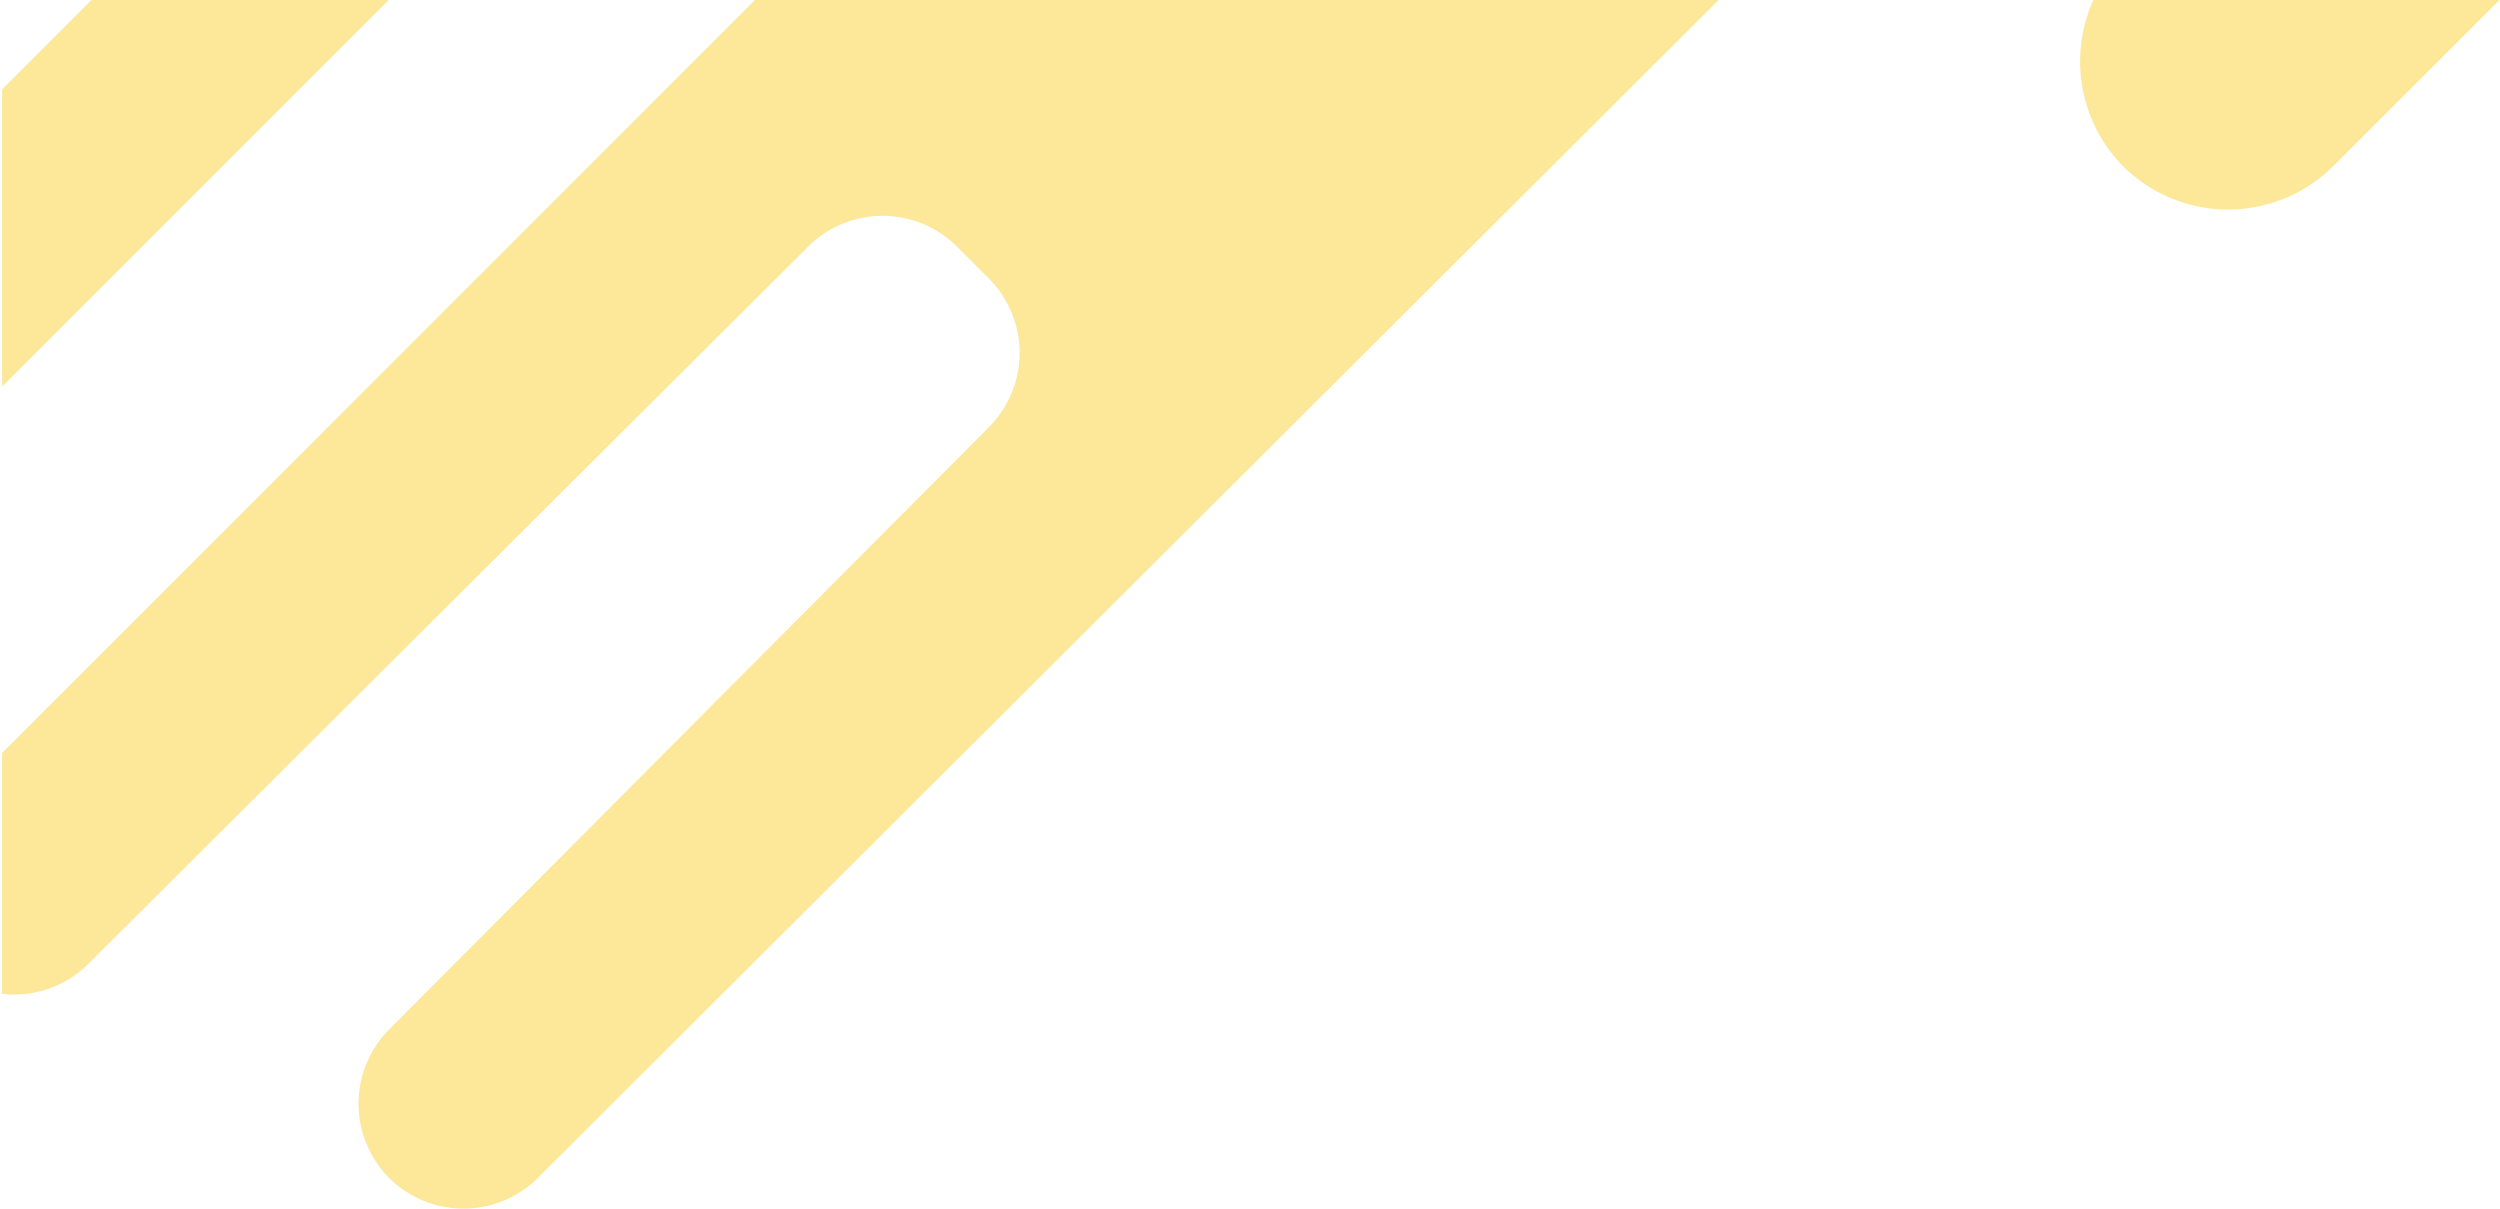 <svg xmlns="http://www.w3.org/2000/svg" xmlns:xlink="http://www.w3.org/1999/xlink" viewBox="0 0 453 219">
    <defs>
        <style>.cls-1a{fill:url(#fl-ws);}.cls-2a{fill:url(#fl-ws-2);}.cls-3a{fill:url(#fl-ws-3);}.cls-4a{fill:url(#fl-ws-3);}</style>
        <linearGradient id="fl-ws" x1="0.38" y1="34.92" x2="70.64" y2="34.92" gradientUnits="userSpaceOnUse">
            <stop offset="0" stop-color="#fde798"/>
            <stop offset="1" stop-color="#fde798"/>
        </linearGradient>
        <linearGradient id="fl-ws-2" x1="0.38" y1="109.39" x2="311.62" y2="109.39" xlink:href="#fl-ws"/>
        <linearGradient id="fl-ws-3" x1="98.69" y1="104.46" x2="156.69" y2="104.46" gradientTransform="translate(197.22 16.43) scale(0.89 0.89)" xlink:href="#fl-ws"/>
    </defs>
    <polygon class="cls-1a" points="16.8 -0.21 0.38 16.21 0.38 70.05 70.64 -0.21 16.8 -0.21"/>
    <path class="cls-2a" d="M16,174.66l130.46-130a19.09,19.09,0,0,1,26.92,0l5.82,5.82a19.09,19.09,0,0,1,0,26.92L70.52,186.53a19.09,19.09,0,0,0,0,26.92h0a19.09,19.09,0,0,0,26.92,0L311.62-.21H137L.38,136.44v43.64A19,19,0,0,0,16,174.66Z"/>
    <path class="cls-3a" d="M384.74,30.15a27,27,0,0,0,38,0L453.12-.21h-73.7A27,27,0,0,0,384.74,30.15Z"/>
    <rect class="cls-4a" x="285.31" y="20.84" width="51.77" height="176.93" rx="25.89" ry="25.89" transform="translate(168.44 -188.03) rotate(45)"/>
</svg>